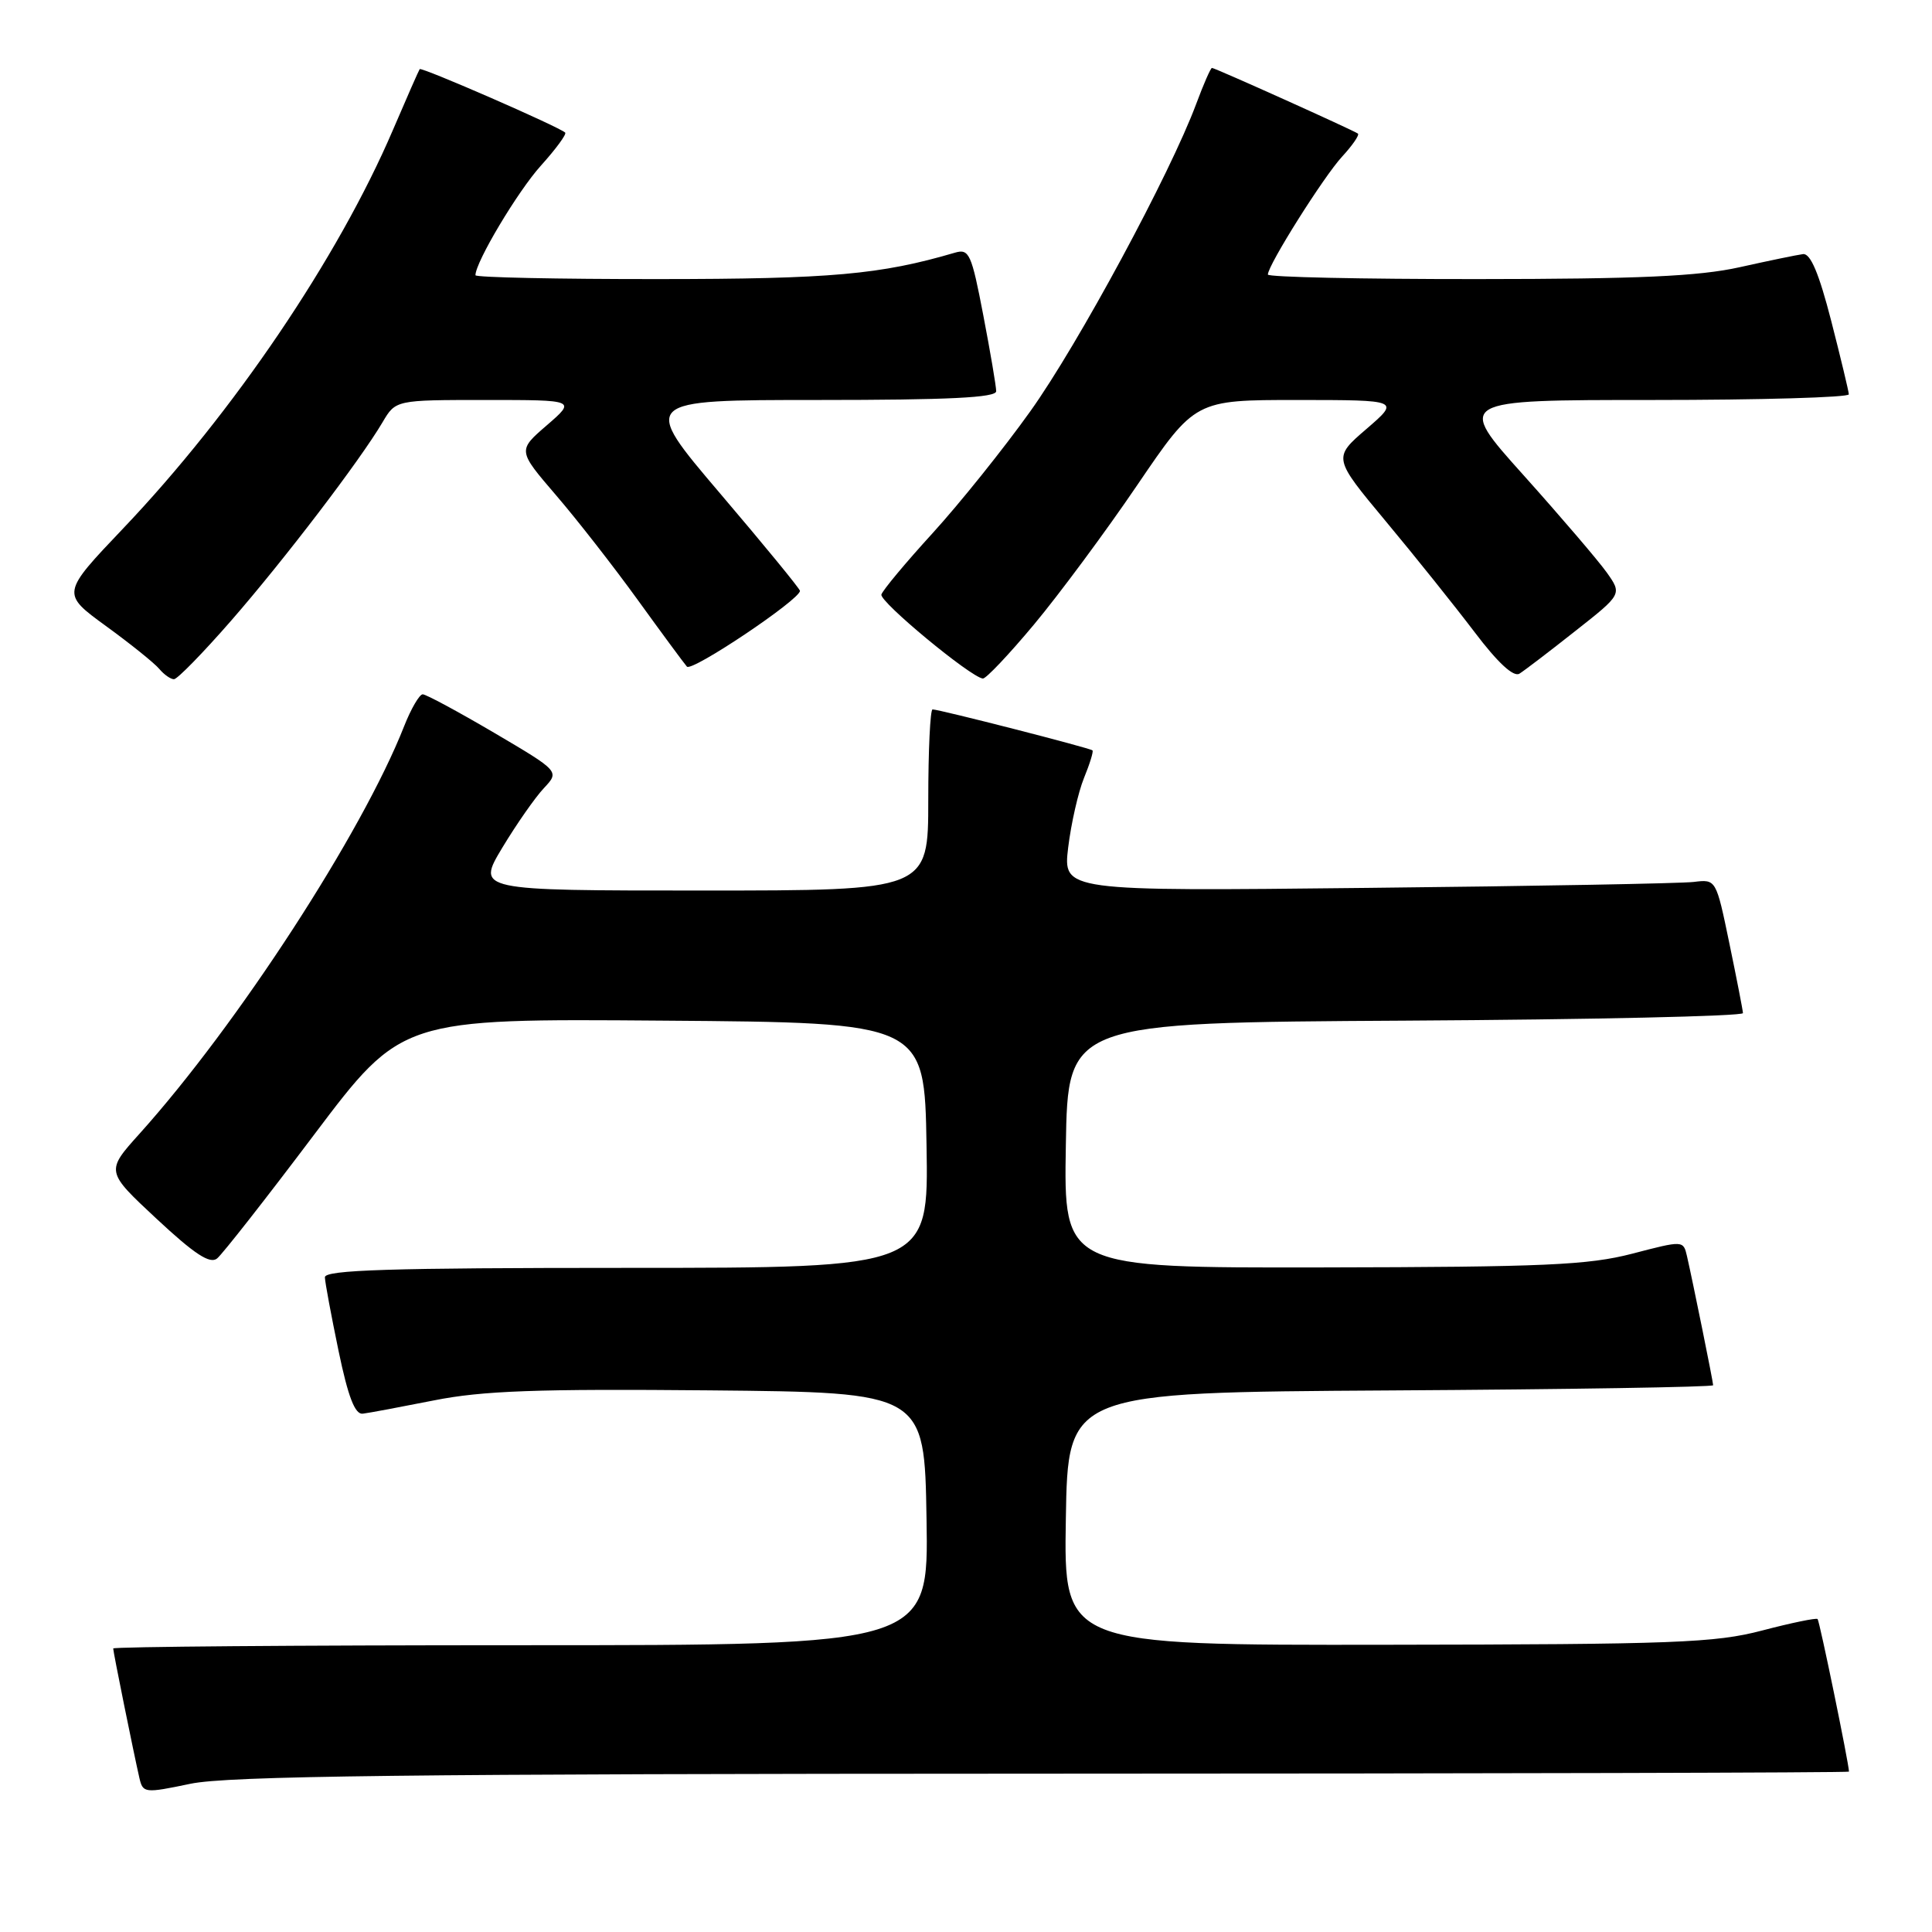 <?xml version="1.0" encoding="UTF-8" standalone="no"?>
<!DOCTYPE svg PUBLIC "-//W3C//DTD SVG 1.1//EN" "http://www.w3.org/Graphics/SVG/1.1/DTD/svg11.dtd" >
<svg xmlns="http://www.w3.org/2000/svg" xmlns:xlink="http://www.w3.org/1999/xlink" version="1.1" viewBox="0 0 256 256">
 <g >
 <path fill="currentColor"
d=" M 138.25 235.02 C 196.96 235.01 245.00 234.89 245.00 234.75 C 244.98 233.64 241.10 214.78 240.84 214.53 C 240.65 214.36 237.35 215.04 233.50 216.05 C 227.25 217.69 221.90 217.89 183.73 217.94 C 140.95 218.00 140.95 218.00 141.23 201.25 C 141.50 184.50 141.50 184.50 184.25 184.24 C 207.76 184.10 227.00 183.79 227.00 183.55 C 227.00 183.09 224.30 169.79 223.53 166.43 C 223.05 164.36 223.02 164.36 216.28 166.12 C 210.46 167.63 204.64 167.89 175.23 167.94 C 140.95 168.00 140.95 168.00 141.23 151.75 C 141.50 135.50 141.50 135.50 186.25 135.24 C 210.86 135.10 230.98 134.65 230.95 134.24 C 230.93 133.83 230.12 129.68 229.15 125.00 C 227.39 116.50 227.39 116.50 224.44 116.86 C 222.82 117.06 203.35 117.42 181.17 117.65 C 140.85 118.09 140.85 118.09 141.54 112.29 C 141.93 109.11 142.87 104.97 143.63 103.10 C 144.40 101.22 144.91 99.57 144.76 99.43 C 144.46 99.12 124.45 94.00 123.57 94.00 C 123.26 94.00 123.00 99.40 123.00 106.00 C 123.00 118.00 123.00 118.00 93.07 118.00 C 63.15 118.00 63.15 118.00 66.56 112.32 C 68.44 109.20 70.92 105.65 72.07 104.43 C 74.15 102.21 74.15 102.21 65.48 97.10 C 60.71 94.30 56.45 92.00 56.01 92.00 C 55.58 92.00 54.46 93.91 53.54 96.25 C 47.99 110.35 31.48 135.77 18.51 150.20 C 14.00 155.21 14.00 155.21 20.75 161.50 C 25.78 166.19 27.83 167.53 28.77 166.75 C 29.47 166.18 35.26 158.80 41.63 150.34 C 53.22 134.97 53.22 134.97 87.86 135.24 C 122.50 135.50 122.50 135.50 122.77 151.75 C 123.05 168.00 123.05 168.00 83.02 168.00 C 51.65 168.00 43.01 168.27 43.05 169.25 C 43.07 169.94 43.89 174.32 44.86 179.00 C 46.13 185.11 47.04 187.45 48.07 187.32 C 48.85 187.23 53.10 186.43 57.50 185.56 C 63.91 184.28 71.15 184.02 94.00 184.23 C 122.50 184.50 122.50 184.50 122.77 201.25 C 123.05 218.00 123.05 218.00 69.02 218.00 C 39.31 218.00 15.00 218.20 15.00 218.43 C 15.00 218.90 17.69 232.18 18.47 235.59 C 18.94 237.60 19.16 237.63 25.23 236.36 C 30.18 235.32 53.98 235.04 138.25 235.02 Z  M 30.62 82.25 C 37.64 74.20 47.68 61.05 50.69 55.95 C 52.43 53.00 52.43 53.00 64.38 53.00 C 76.33 53.00 76.33 53.00 72.46 56.35 C 68.59 59.69 68.59 59.69 73.66 65.60 C 76.45 68.84 81.33 75.10 84.51 79.50 C 87.69 83.90 90.62 87.87 91.02 88.33 C 91.67 89.06 106.00 79.45 106.00 78.29 C 106.00 78.03 101.25 72.23 95.44 65.41 C 84.88 53.00 84.88 53.00 108.44 53.00 C 125.69 53.00 132.00 52.69 132.00 51.84 C 132.00 51.20 131.23 46.67 130.29 41.77 C 128.73 33.63 128.42 32.93 126.54 33.48 C 116.67 36.38 110.14 36.97 87.25 36.98 C 73.91 36.99 63.00 36.76 63.00 36.47 C 63.00 34.73 68.62 25.32 71.68 21.94 C 73.66 19.74 75.10 17.78 74.89 17.57 C 74.08 16.80 55.83 8.84 55.61 9.16 C 55.48 9.35 53.88 12.98 52.06 17.23 C 44.81 34.16 30.92 54.68 16.32 70.02 C 8.12 78.64 8.12 78.64 14.05 82.96 C 17.31 85.33 20.49 87.89 21.11 88.64 C 21.74 89.39 22.61 90.00 23.05 90.00 C 23.50 90.00 26.90 86.51 30.62 82.25 Z  M 137.01 82.75 C 140.34 78.76 146.51 70.44 150.71 64.25 C 158.36 53.00 158.36 53.00 171.93 53.00 C 185.50 53.01 185.50 53.01 181.06 56.84 C 176.62 60.66 176.62 60.66 183.63 69.08 C 187.49 73.71 192.78 80.32 195.39 83.76 C 198.47 87.83 200.56 89.76 201.34 89.26 C 202.01 88.84 205.34 86.30 208.74 83.61 C 214.94 78.73 214.94 78.73 212.89 75.84 C 211.76 74.26 206.81 68.47 201.89 62.98 C 192.93 53.00 192.93 53.00 218.97 53.00 C 233.29 53.00 244.99 52.66 244.98 52.25 C 244.96 51.84 243.91 47.45 242.64 42.50 C 241.03 36.24 239.90 33.55 238.91 33.67 C 238.14 33.77 234.35 34.55 230.50 35.41 C 225.09 36.61 217.18 36.97 195.75 36.98 C 180.49 36.99 168.00 36.72 168.00 36.38 C 168.00 35.14 175.37 23.43 177.83 20.76 C 179.22 19.25 180.16 17.88 179.93 17.70 C 179.33 17.26 160.99 9.00 160.59 9.00 C 160.42 9.00 159.48 11.14 158.51 13.75 C 155.07 23.00 142.87 45.62 136.52 54.50 C 132.99 59.45 127.16 66.71 123.59 70.63 C 120.01 74.55 116.95 78.22 116.79 78.78 C 116.52 79.72 128.58 89.71 130.23 89.91 C 130.63 89.96 133.68 86.74 137.01 82.75 Z "/>
</g>
</svg>